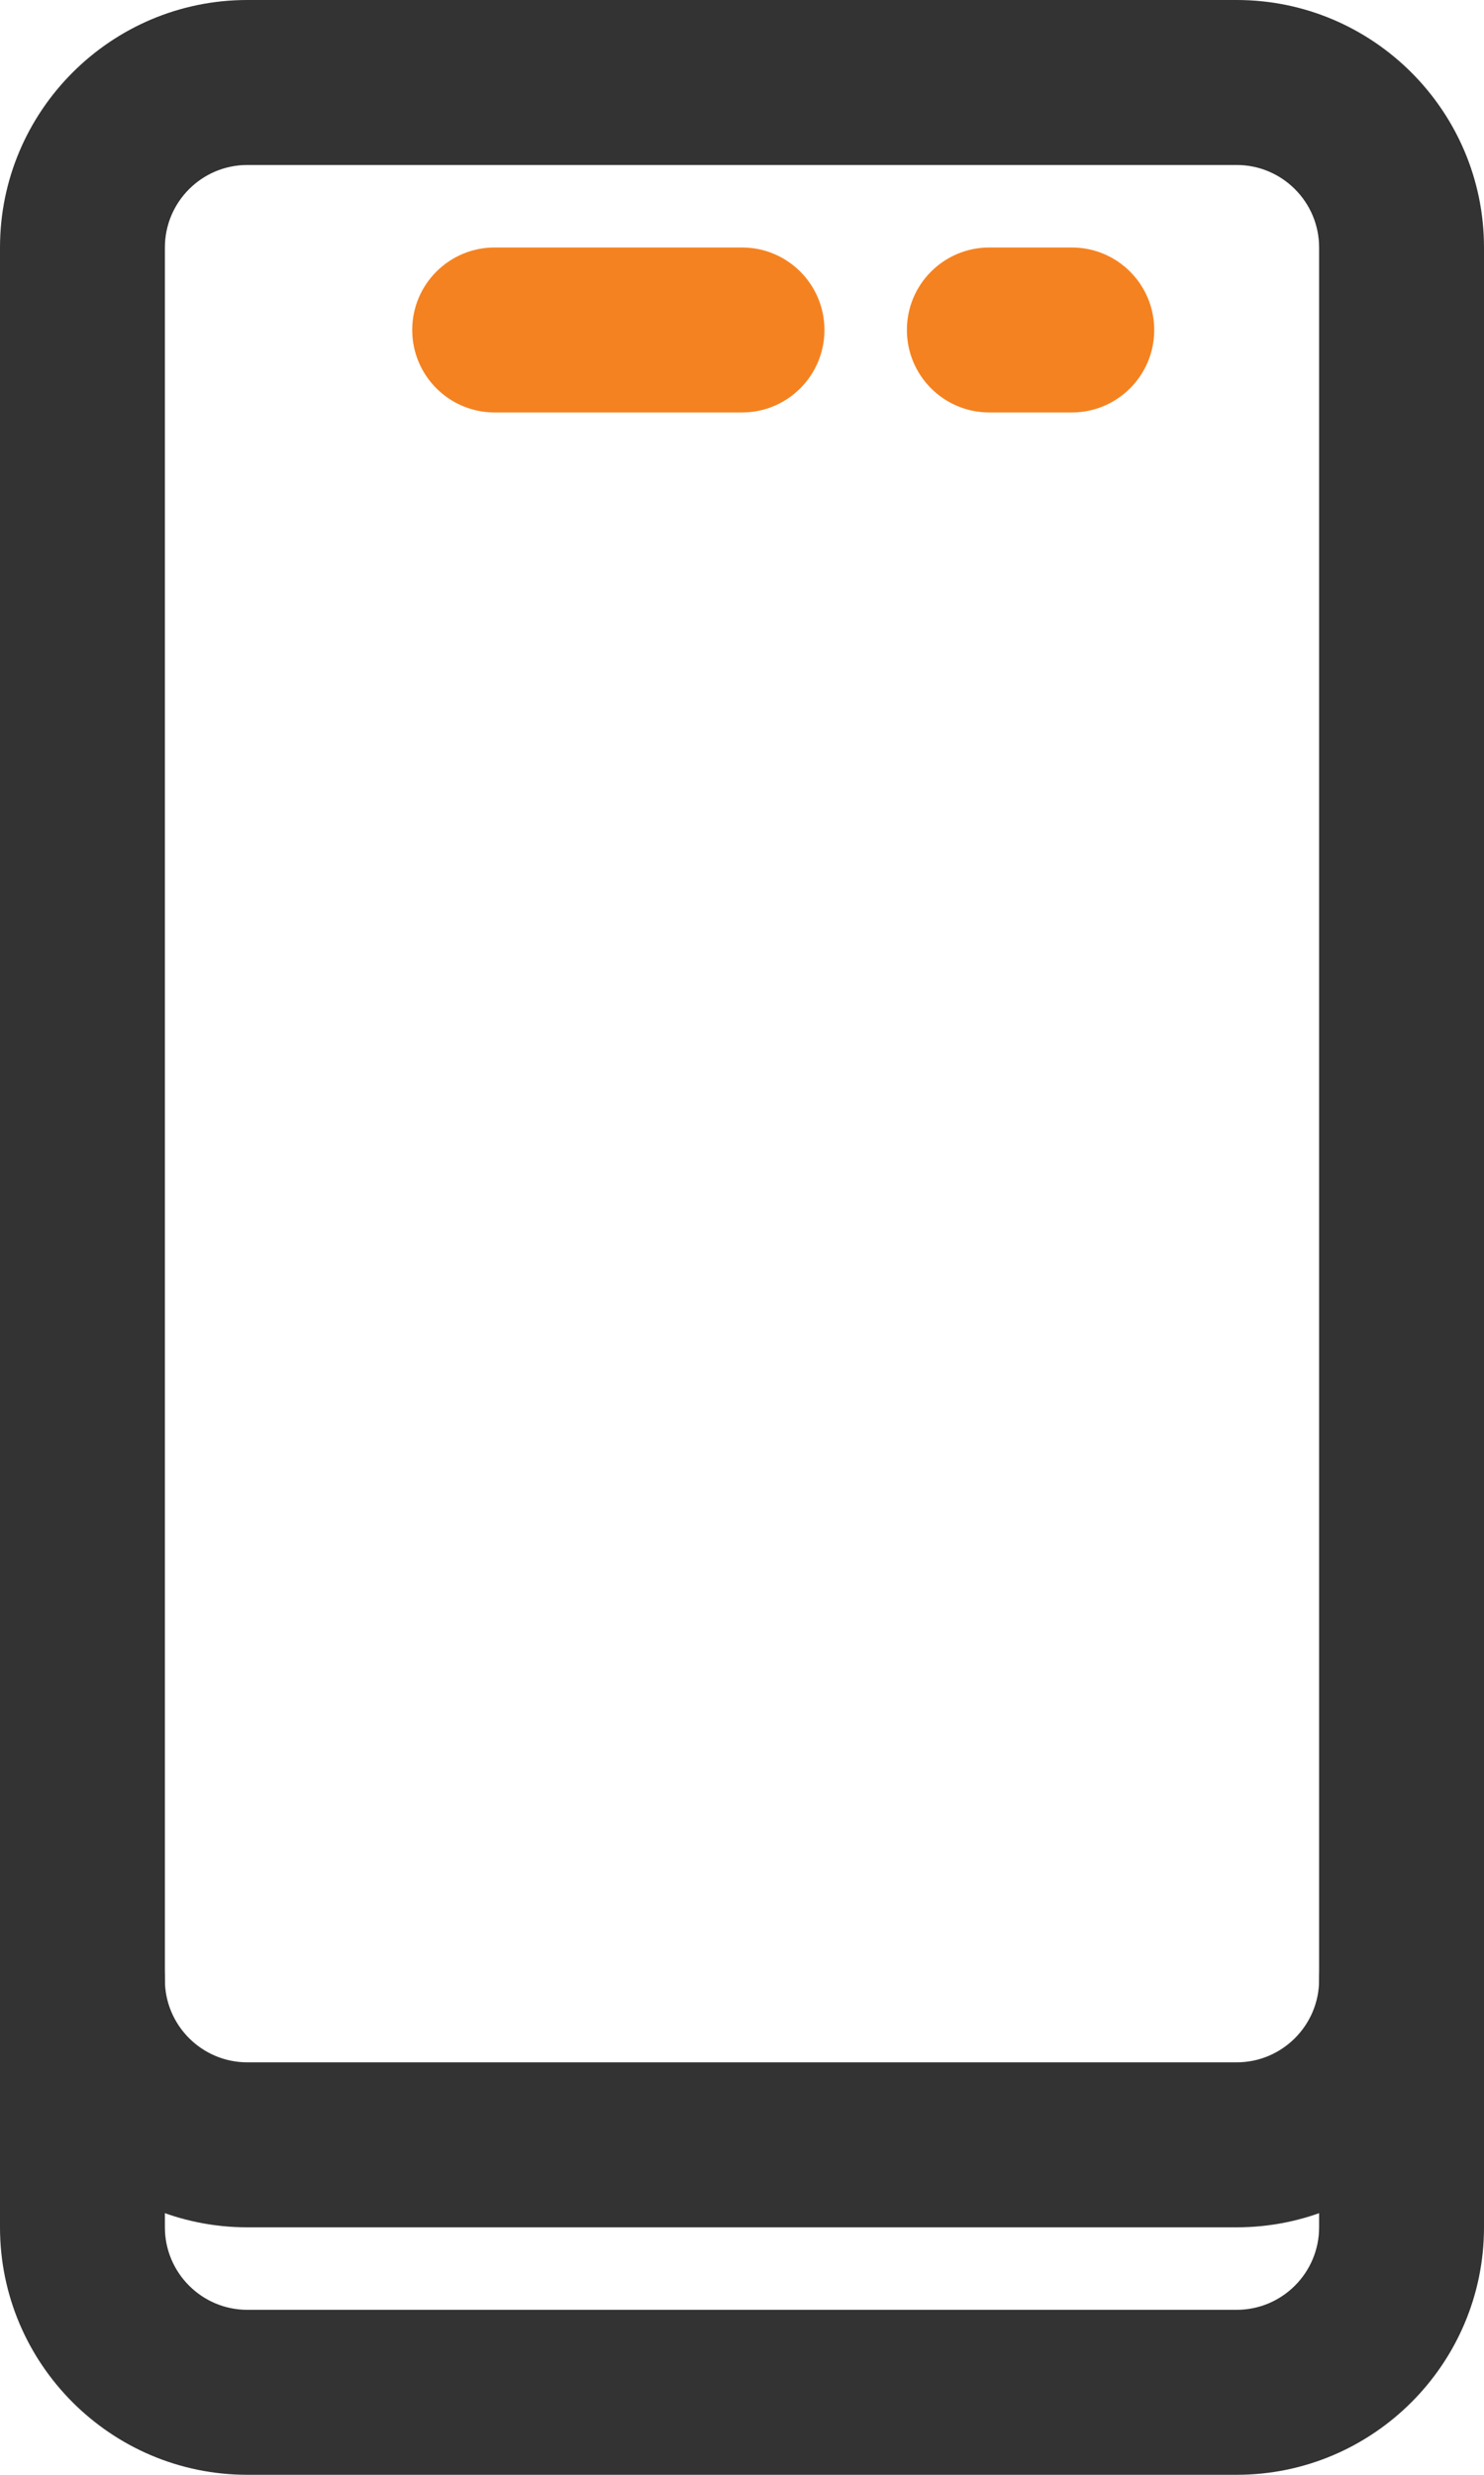 <?xml version="1.0" encoding="UTF-8"?>
<svg width="18px" height="30px" viewBox="0 0 18 30" version="1.1" xmlns="http://www.w3.org/2000/svg" xmlns:xlink="http://www.w3.org/1999/xlink">
    <!-- Generator: Sketch 58 (84663) - https://sketch.com -->
    <title>Group 9</title>
    <desc>Created with Sketch.</desc>
    <g id="Page-1" stroke="none" stroke-width="1" fill="none" fill-rule="evenodd">
        <g id="Contact" transform="translate(-153, -801)">
            <g id="Group-9" transform="translate(153, 801)">
                <path d="M3,2 C2.448,2 2,2.449 2,3 L2,27 C2,27.551 2.448,28 3,28 L15,28 C15.552,28 16,27.551 16,27 L16,3 C16,2.449 15.552,2 15,2 L3,2 Z M15,30 L3,30 C1.346,30 0,28.654 0,27 L0,3 C0,1.346 1.346,0 3,0 L15,0 C16.654,0 18,1.346 18,3 L18,27 C18,28.654 16.654,30 15,30 L15,30 Z" id="Fill-1" fill="#333333"></path>
                <path d="M15,27 L3,27 C1.346,27 0,25.654 0,24 C0,23.448 0.447,23 1,23 C1.553,23 2,23.448 2,24 C2,24.551 2.448,25 3,25 L15,25 C15.552,25 16,24.551 16,24 C16,23.448 16.447,23 17,23 C17.553,23 18,23.448 18,24 C18,25.654 16.654,27 15,27" id="Fill-3" fill="#333333"></path>
                <path d="M9,5 L6,5 C5.447,5 5,4.552 5,4 C5,3.448 5.447,3 6,3 L9,3 C9.553,3 10,3.448 10,4 C10,4.552 9.553,5 9,5" id="Fill-5" fill="#F58220"></path>
                <path d="M13,5 L12,5 C11.447,5 11,4.552 11,4 C11,3.448 11.447,3 12,3 L13,3 C13.553,3 14,3.448 14,4 C14,4.552 13.553,5 13,5" id="Fill-7" fill="#F58220"></path>
            </g>
        </g>
    </g>
</svg>